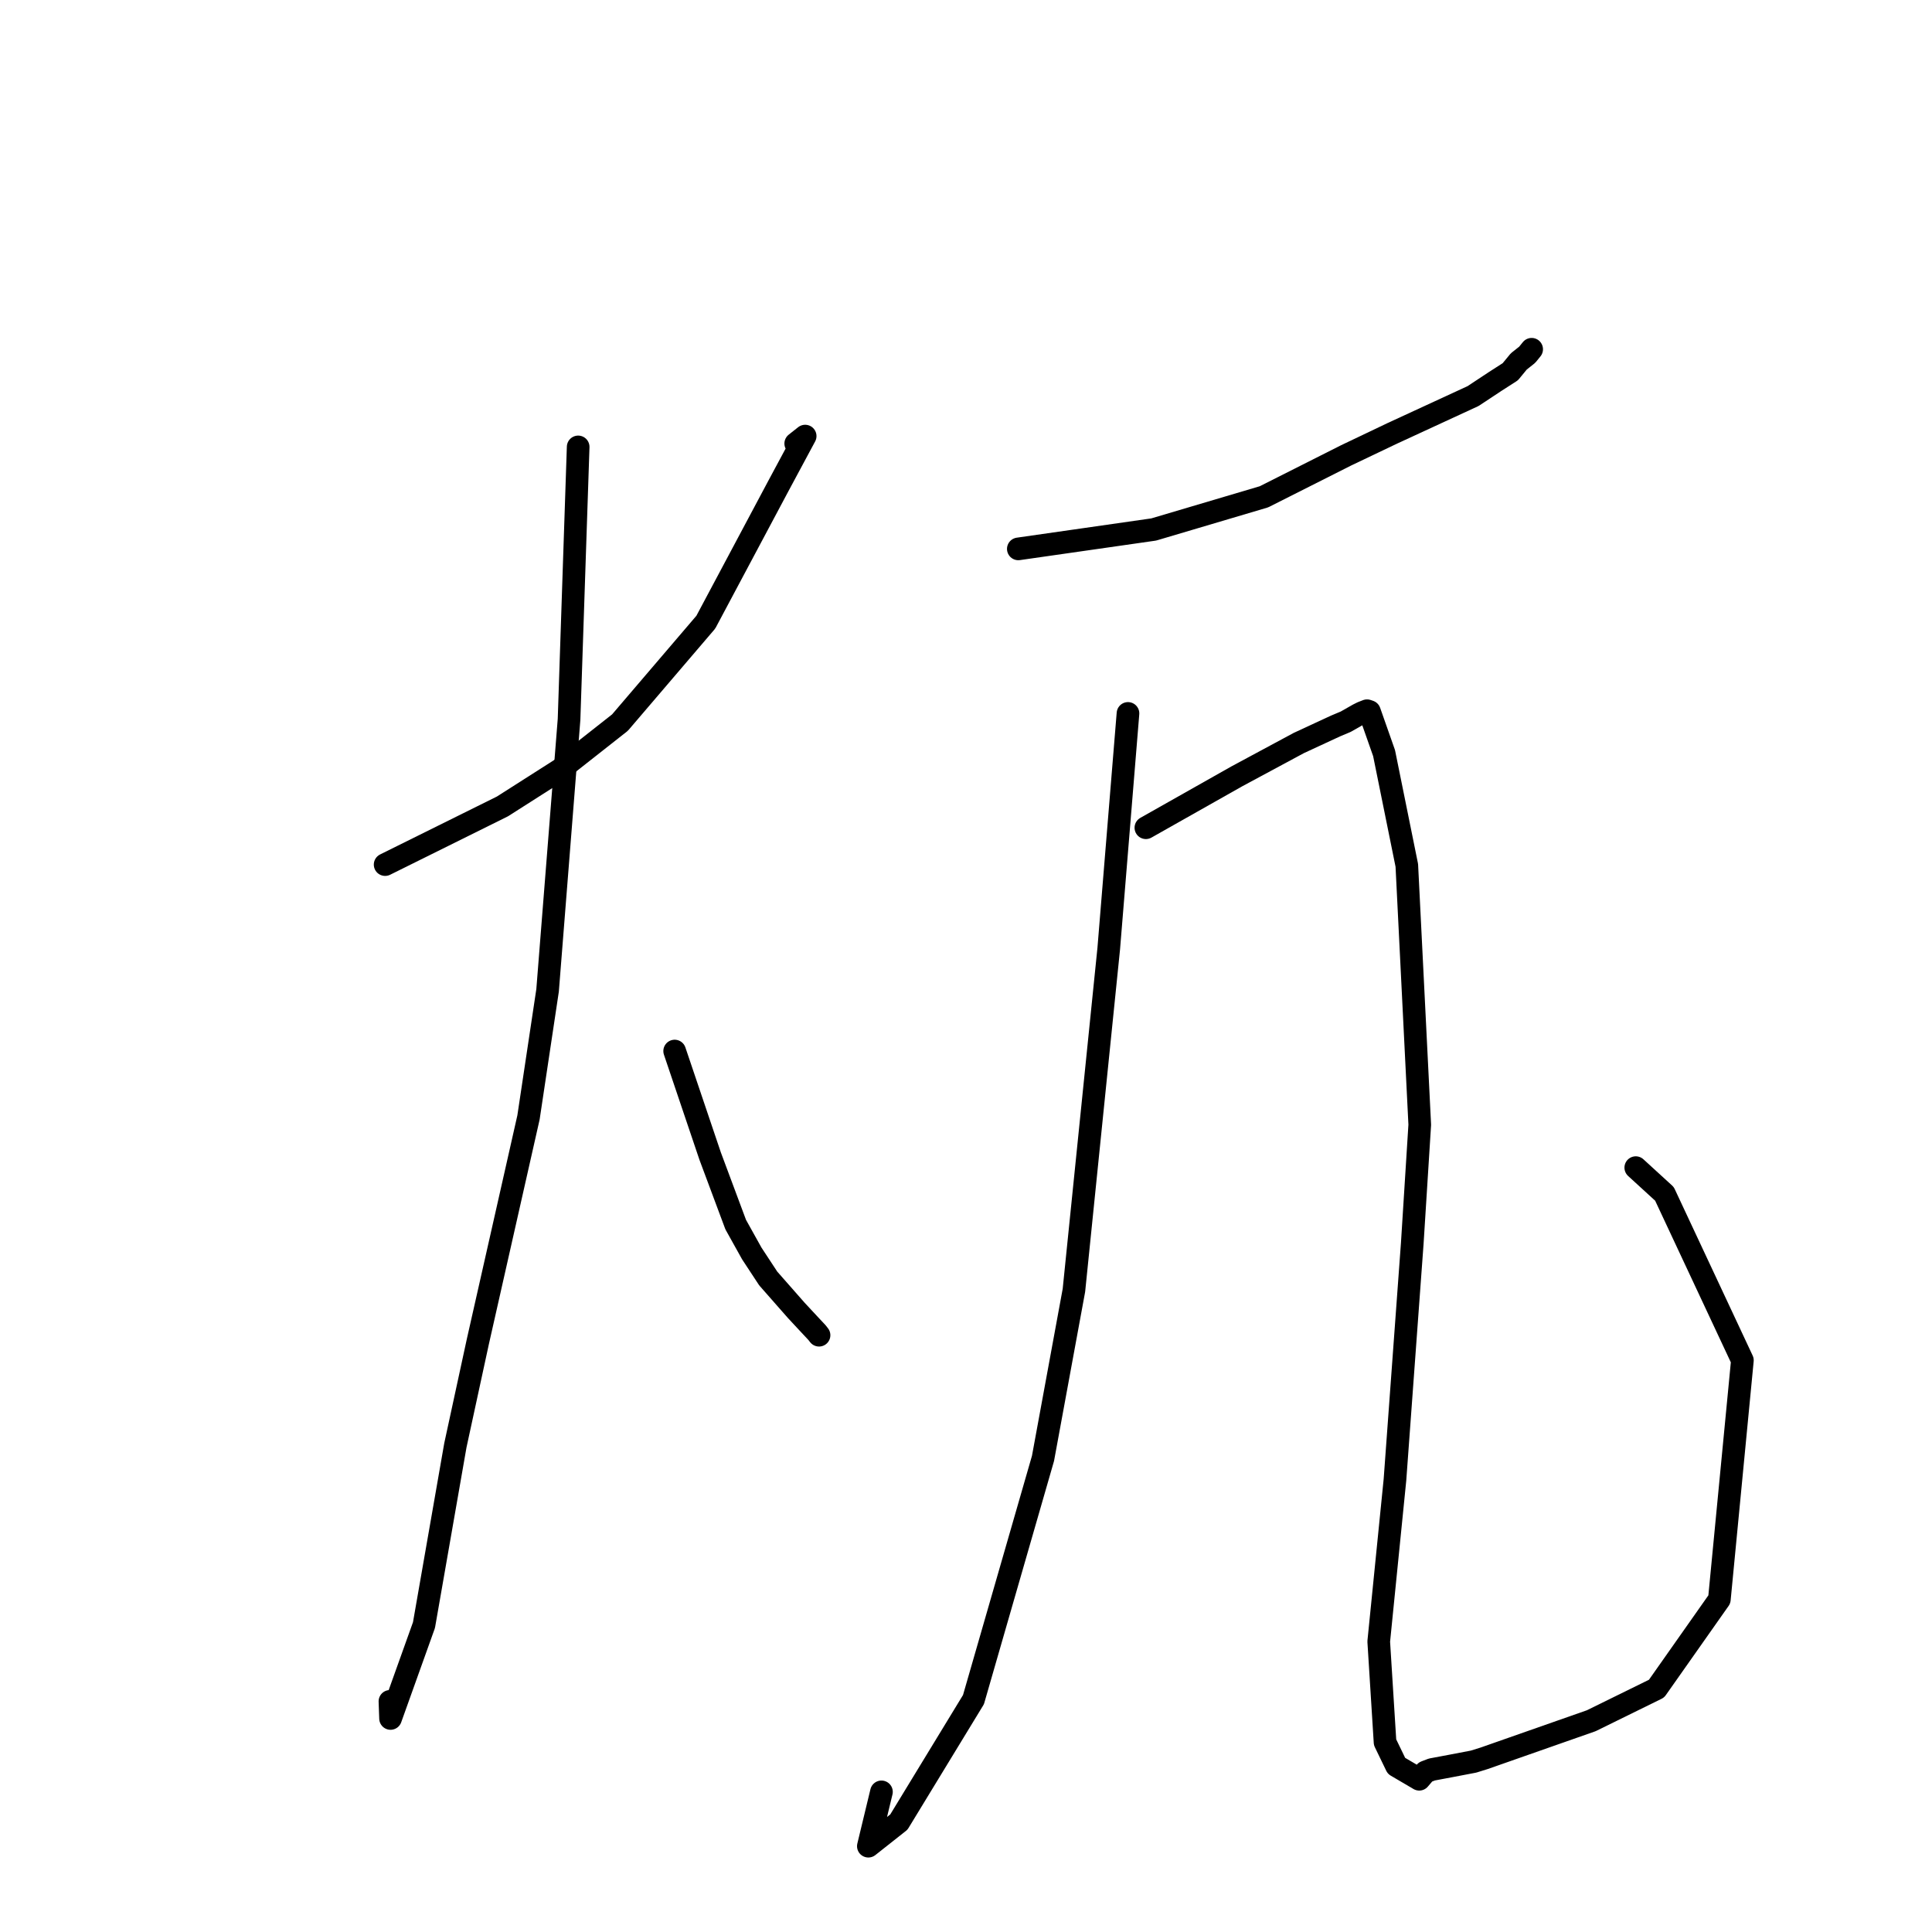 <?xml version="1.0" standalone="no"?>
    <svg width="256" height="256" xmlns="http://www.w3.org/2000/svg" version="1.1">
    <polyline stroke="black" stroke-width="3" stroke-linecap="round" fill="transparent" stroke-linejoin="round" points="51.032 114.563 58.802 110.711 66.572 106.858 74.269 101.951 82.148 95.748 93.524 82.44 103.14 64.391 106.689 57.784 105.438 58.773 " />
        <polyline stroke="black" stroke-width="3" stroke-linecap="round" fill="transparent" stroke-linejoin="round" points="76.61 59.218 76.006 77.27 75.402 95.322 72.558 131.226 70.029 148.066 63.327 177.724 60.339 191.512 56.179 215.331 51.75 227.706 51.669 225.439 " />
        <polyline stroke="black" stroke-width="3" stroke-linecap="round" fill="transparent" stroke-linejoin="round" points="89.396 139.269 91.747 146.231 94.099 153.192 97.485 162.267 99.616 166.091 101.791 169.402 105.51 173.631 107.125 175.367 108.255 176.575 108.433 176.802 108.528 176.923 " />
        <polyline stroke="black" stroke-width="3" stroke-linecap="round" fill="transparent" stroke-linejoin="round" points="134.933 72.731 143.903 71.446 152.872 70.16 167.48 65.83 178.378 60.334 184.499 57.415 195.192 52.481 198.099 50.558 200.12 49.26 201.246 47.893 202.364 47.005 202.76 46.516 202.953 46.278 " />
        <polyline stroke="black" stroke-width="3" stroke-linecap="round" fill="transparent" stroke-linejoin="round" points="149.464 94.532 148.189 110.114 146.914 125.697 142.301 170.967 138.203 193.245 128.99 225.208 119.104 241.434 115.061 244.629 116.797 237.431 " />
        <polyline stroke="black" stroke-width="3" stroke-linecap="round" fill="transparent" stroke-linejoin="round" points="151.835 109.679 157.874 106.267 163.912 102.856 172.091 98.457 176.966 96.198 178.316 95.63 179.988 94.679 180.491 94.428 181.143 94.174 181.46 94.284 183.398 99.794 186.41 114.665 188.125 149.032 187.132 164.758 184.84 196.075 182.689 217.512 183.526 230.859 185.038 233.987 188.055 235.76 188.881 234.794 189.731 234.469 192.245 233.997 195.247 233.423 196.677 232.978 210.847 228.007 219.5 223.755 227.824 211.928 230.876 180.252 220.549 158.193 216.748 154.717 " />
        </svg>
